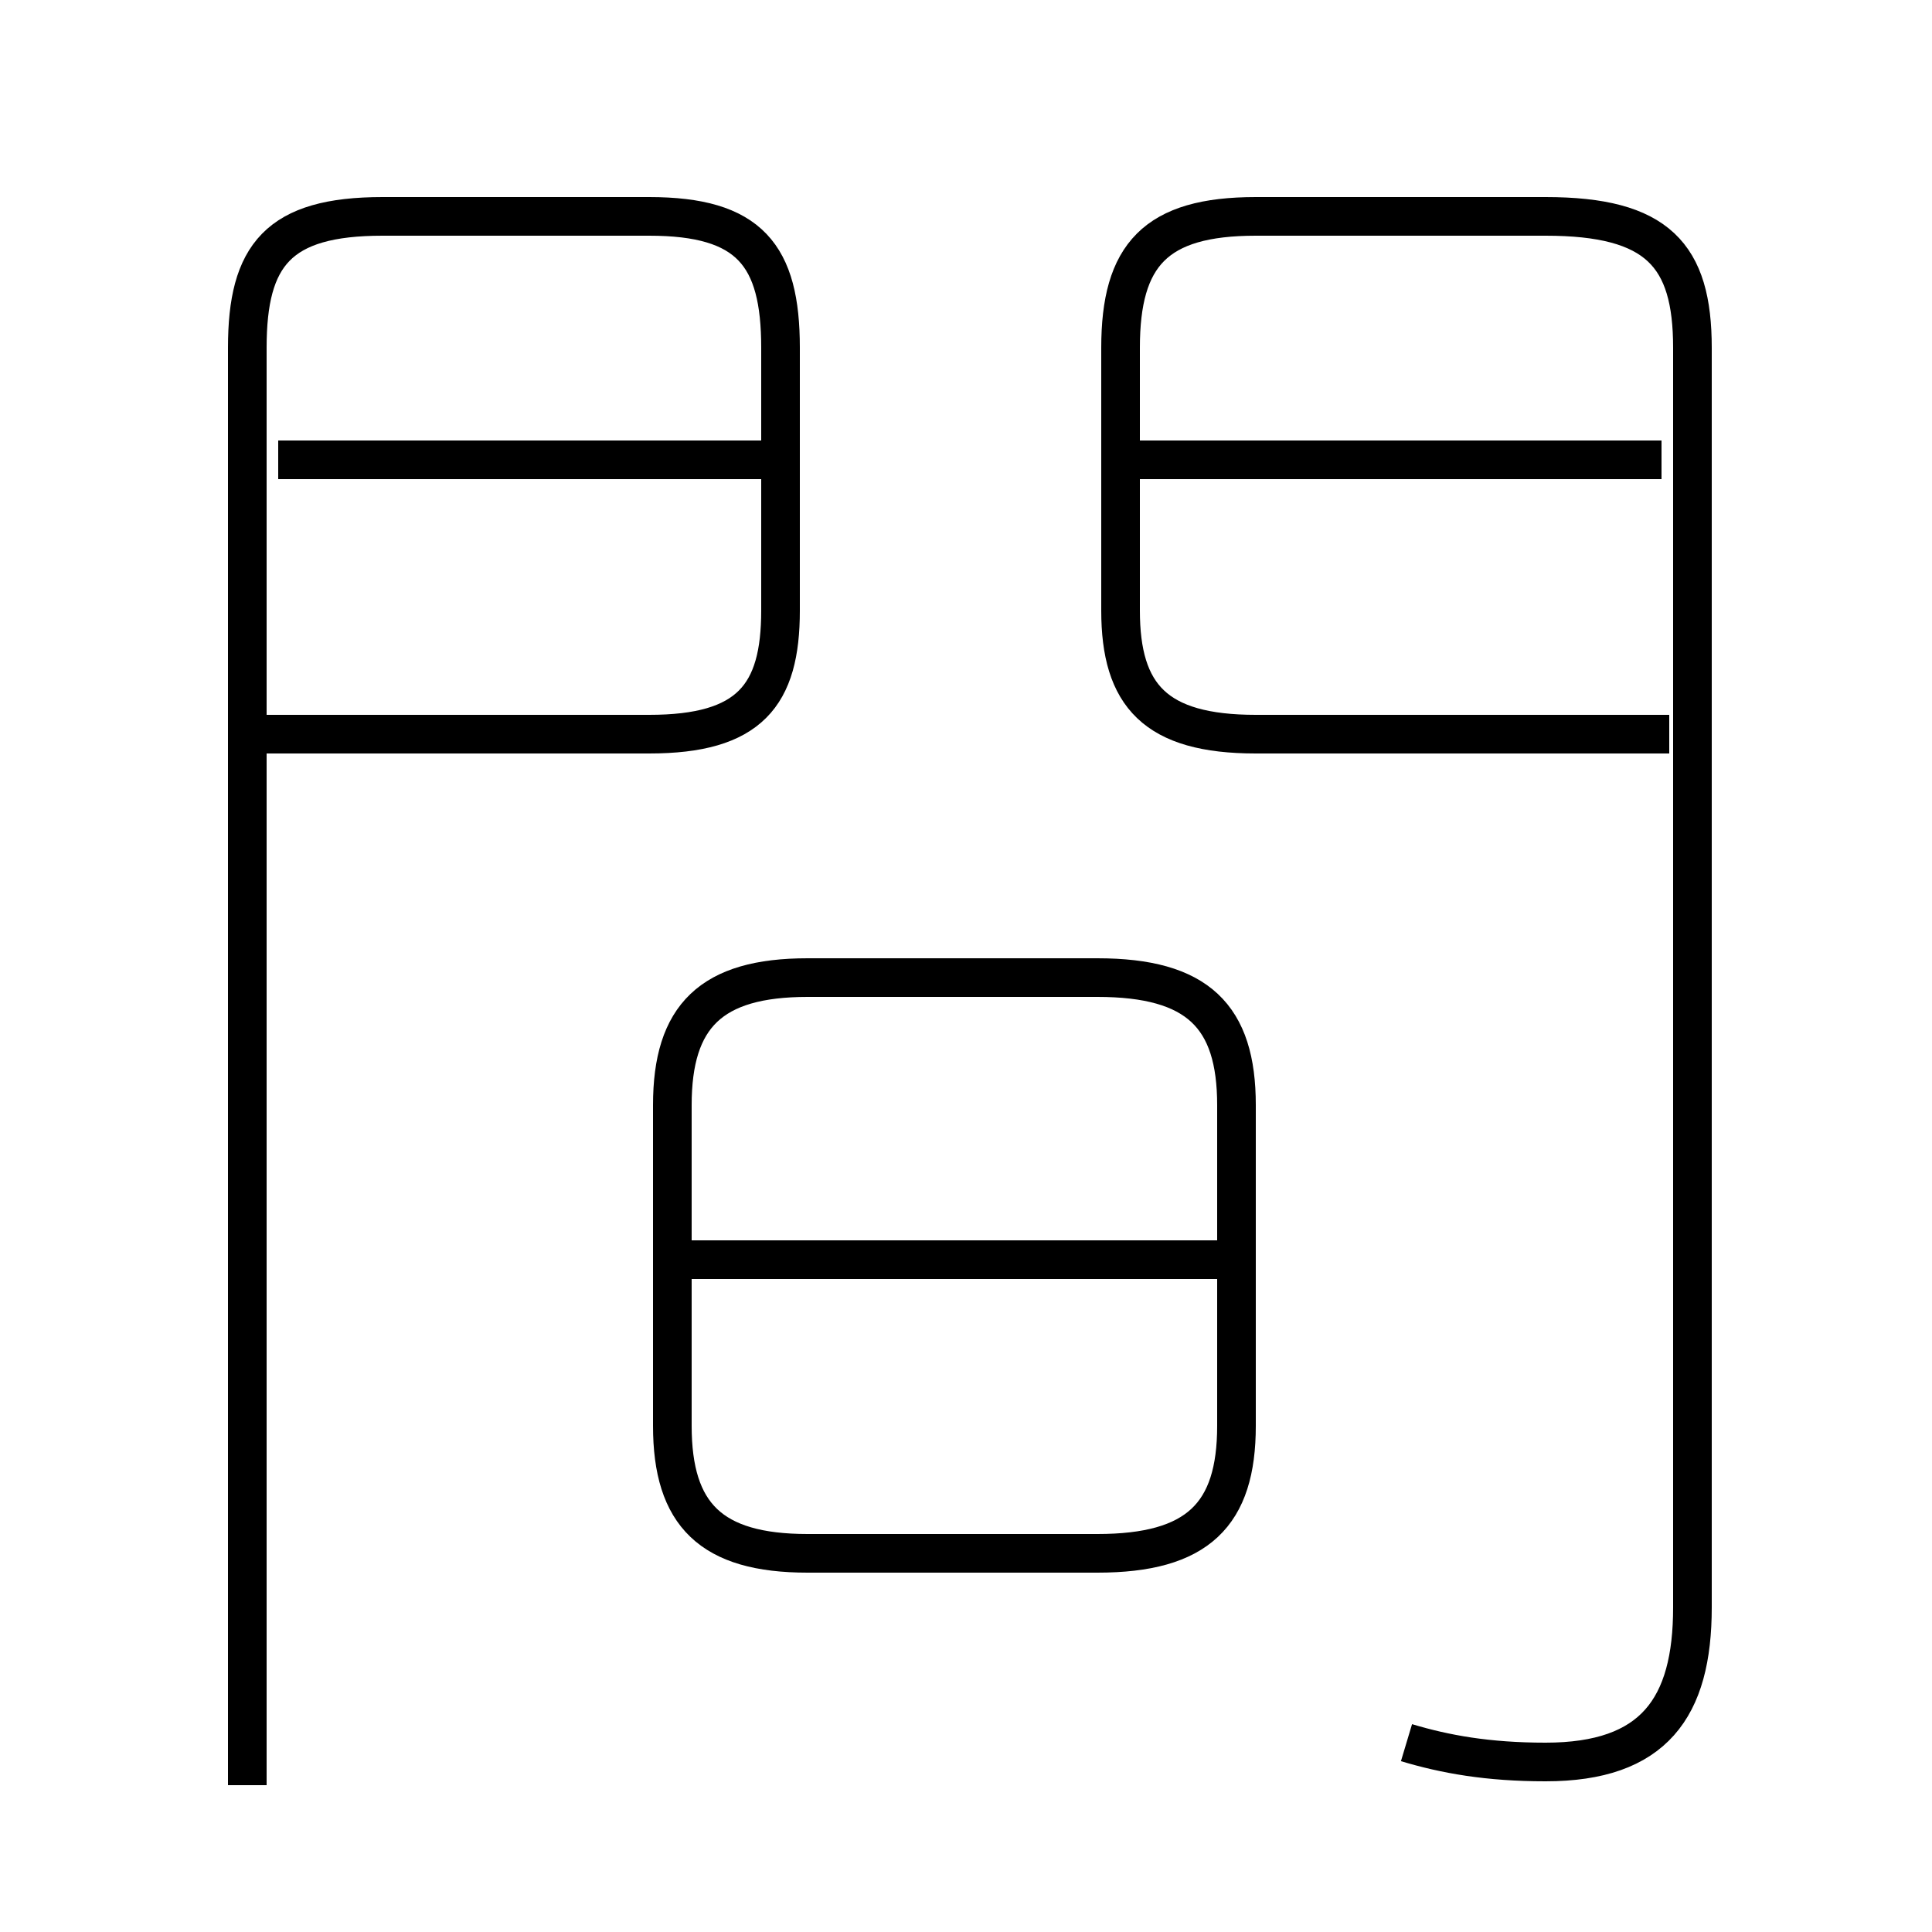 <?xml version='1.0' encoding='utf8'?>
<svg viewBox="0.0 -44.0 50.0 50.0" version="1.1" xmlns="http://www.w3.org/2000/svg">
<rect x="0.0" y="-44.0" width="50.0" height="50.0" fill="#808080" stroke="none"/>
<rect x="-1000" y="-1000" width="2000" height="2000" stroke="white" fill="white"/>
<g style="fill:none; stroke:#000000;  stroke-width:1">
<path d="M 20.9 3.8 L 28.4 3.8 C 31.0 3.8 32.0 4.8 32.0 7.1 L 32.0 15.4 C 32.0 17.7 31.0 18.7 28.4 18.7 L 20.9 18.7 C 18.4 18.7 17.4 17.7 17.4 15.4 L 17.4 7.1 C 17.4 4.8 18.4 3.8 20.9 3.8 Z M 31.6 11.4 L 17.9 11.4 M 6.4 -2.2 L 6.4 35.0 C 6.4 37.4 7.2 38.4 9.9 38.4 L 16.8 38.4 C 19.4 38.4 20.2 37.4 20.2 35.0 L 20.2 28.2 C 20.2 26.0 19.4 25.0 16.8 25.0 L 6.7 25.0 M 20.1 32.1 L 7.2 32.1 M 36.4 -1.1 C 37.4 -1.4 38.5 -1.6 40.0 -1.6 C 42.8 -1.6 43.8 -0.2 43.8 2.4 L 43.8 35.0 C 43.8 37.4 42.9 38.4 40.0 38.4 L 32.5 38.4 C 29.9 38.4 29.0 37.4 29.0 35.0 L 29.0 28.2 C 29.0 26.0 29.9 25.0 32.5 25.0 L 43.2 25.0 M 43.0 32.1 L 29.4 32.1" transform="scale(1, -1)" />
</g>
</svg>